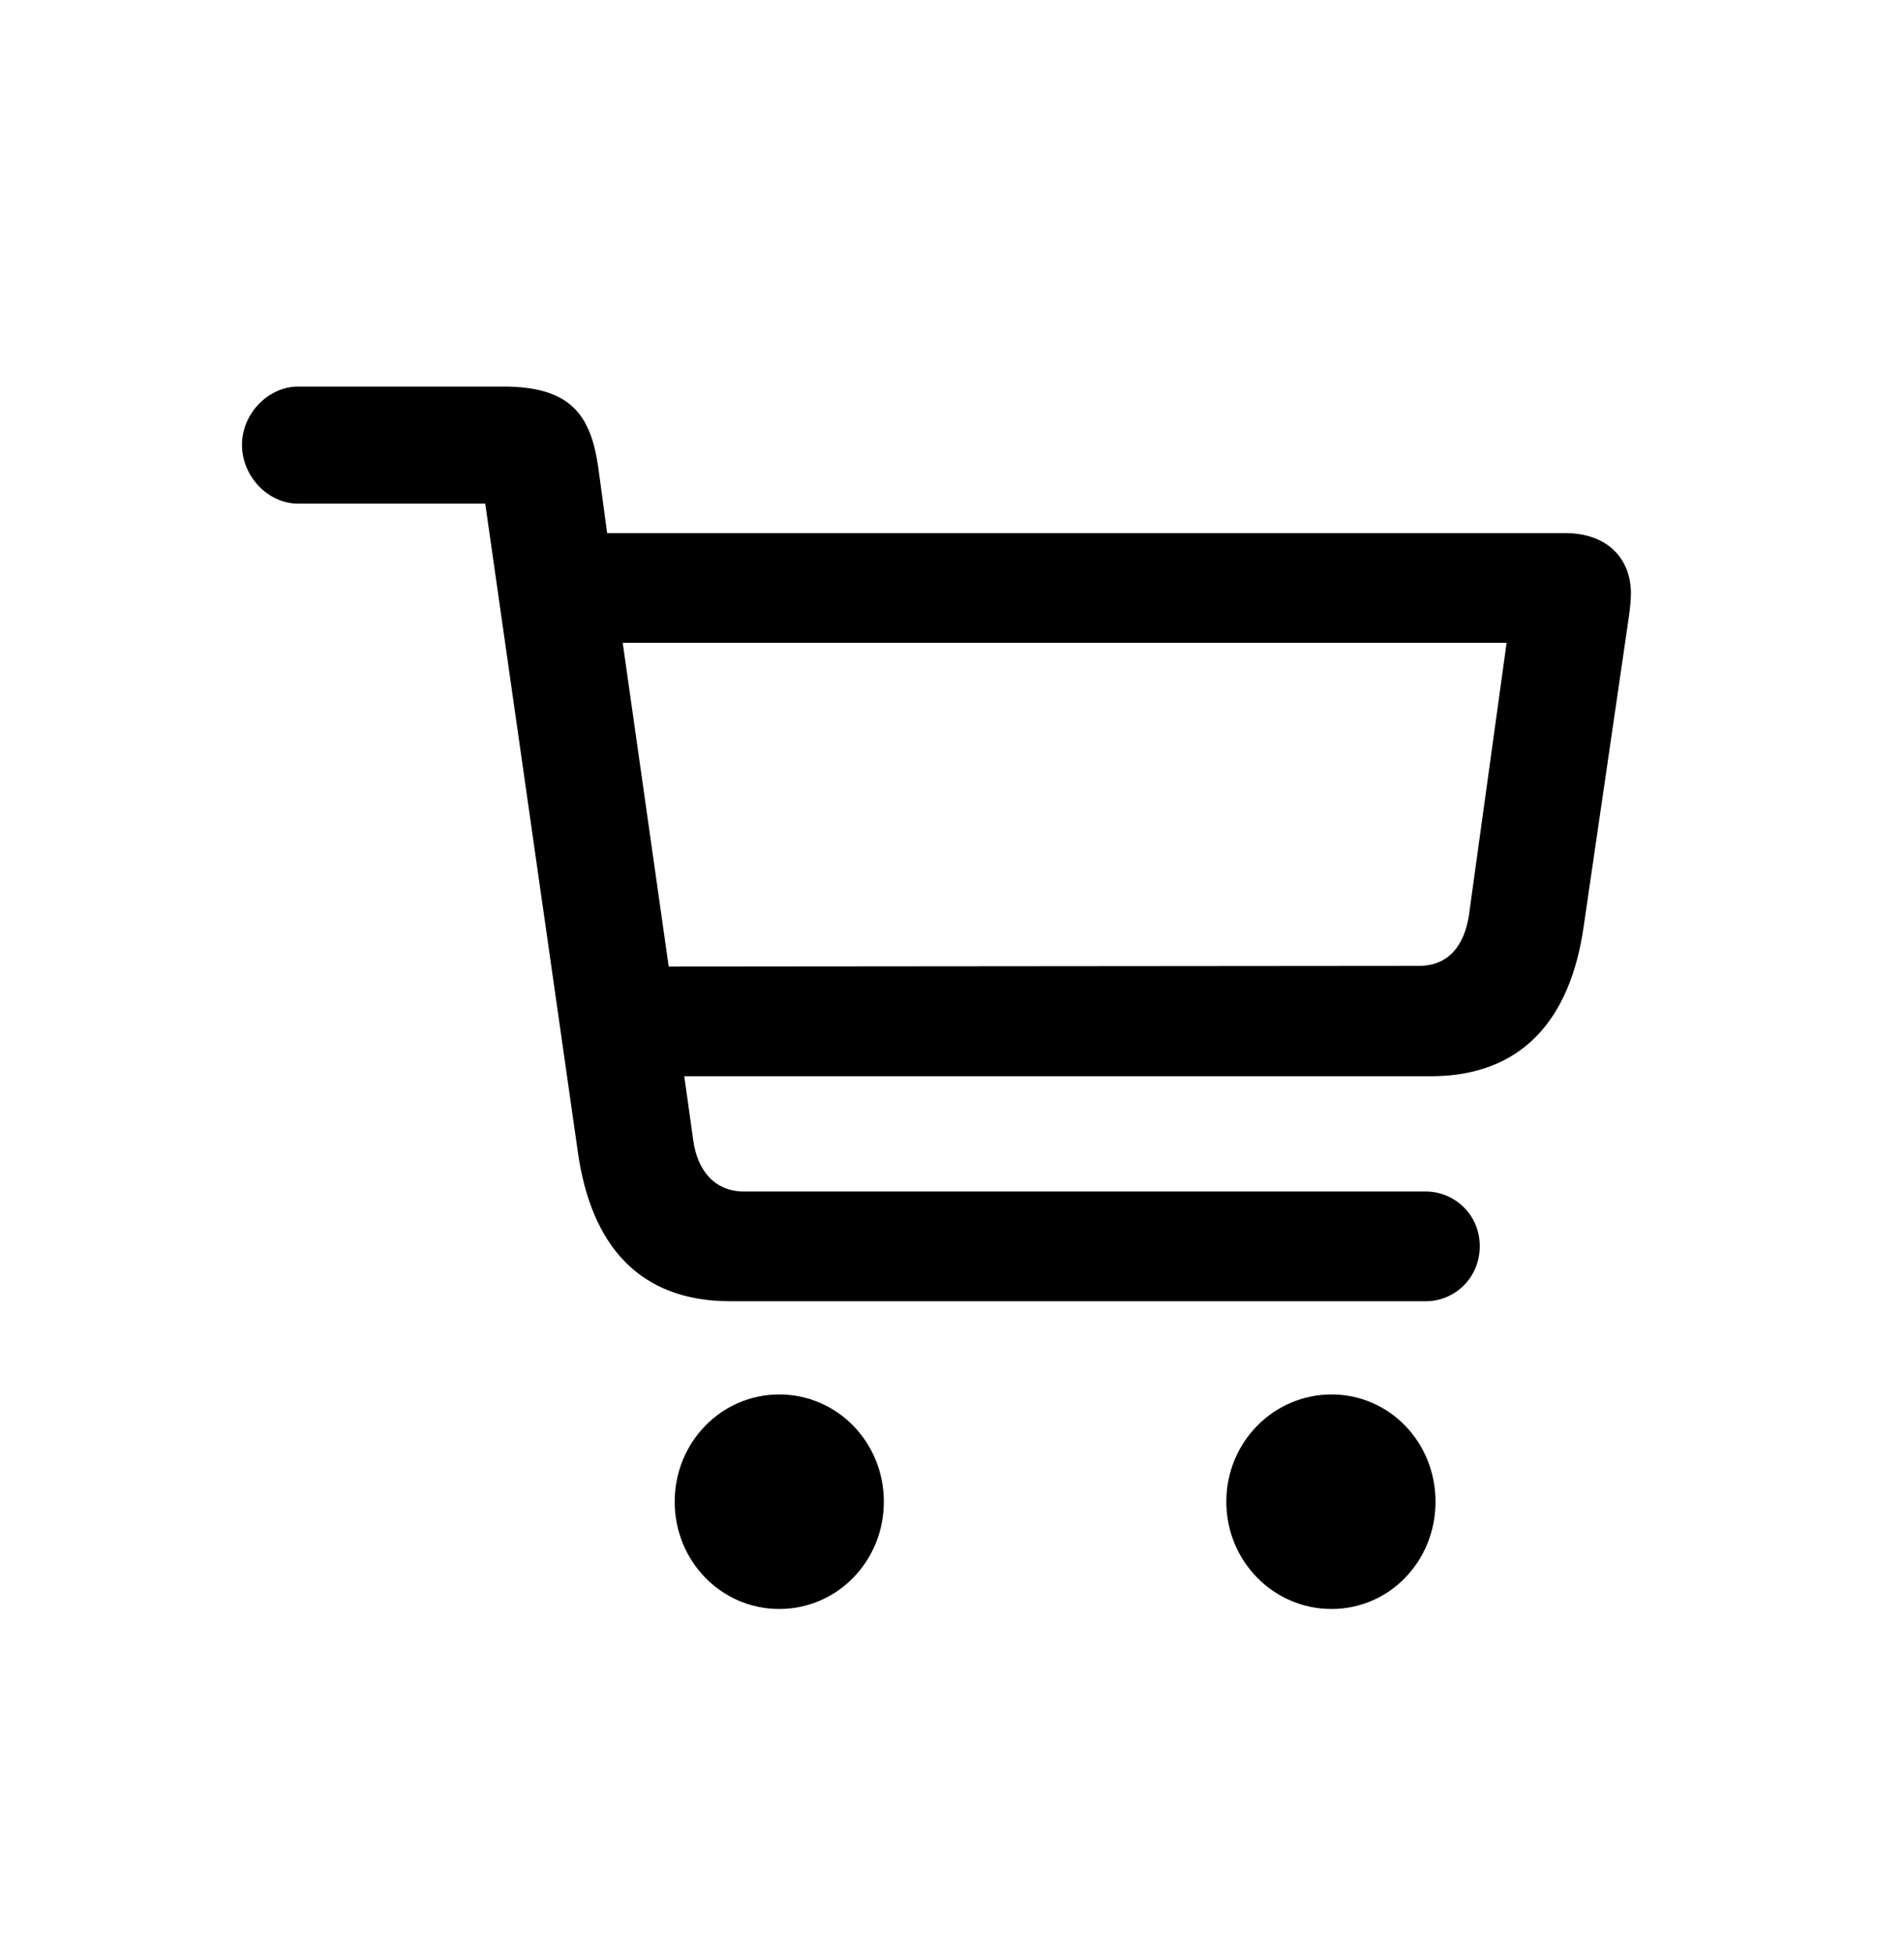 <svg width="39" height="40" viewBox="0 0 39 40" fill="none" xmlns="http://www.w3.org/2000/svg">
<path d="M14.958 26.65H29.208C29.783 26.65 30.31 26.186 30.31 25.52C30.31 24.867 29.783 24.403 29.208 24.403H15.24C14.652 24.403 14.285 23.989 14.199 23.348L14.016 22.042H29.306C31.179 22.042 32.17 20.875 32.44 18.966L33.358 12.676C33.382 12.513 33.407 12.299 33.407 12.161C33.407 11.42 32.905 10.918 32.06 10.918H12.436L12.253 9.562C12.094 8.47 11.665 7.917 10.306 7.917H6.107C5.495 7.917 4.957 8.47 4.957 9.11C4.957 9.763 5.495 10.315 6.107 10.315H9.939L11.837 23.599C12.106 25.495 13.085 26.65 14.958 26.65ZM30.86 13.165L30.089 18.74C29.991 19.381 29.661 19.782 29.061 19.782L13.697 19.795L12.755 13.165H30.86ZM15.962 32.953C17.149 32.953 18.104 31.974 18.104 30.756C18.104 29.538 17.149 28.559 15.962 28.559C14.775 28.559 13.82 29.538 13.82 30.756C13.82 31.974 14.775 32.953 15.962 32.953ZM27.274 32.953C28.461 32.953 29.404 31.974 29.404 30.756C29.404 29.538 28.461 28.559 27.274 28.559C26.086 28.559 25.119 29.538 25.119 30.756C25.119 31.974 26.086 32.953 27.274 32.953Z" fill="black"/>
</svg>
